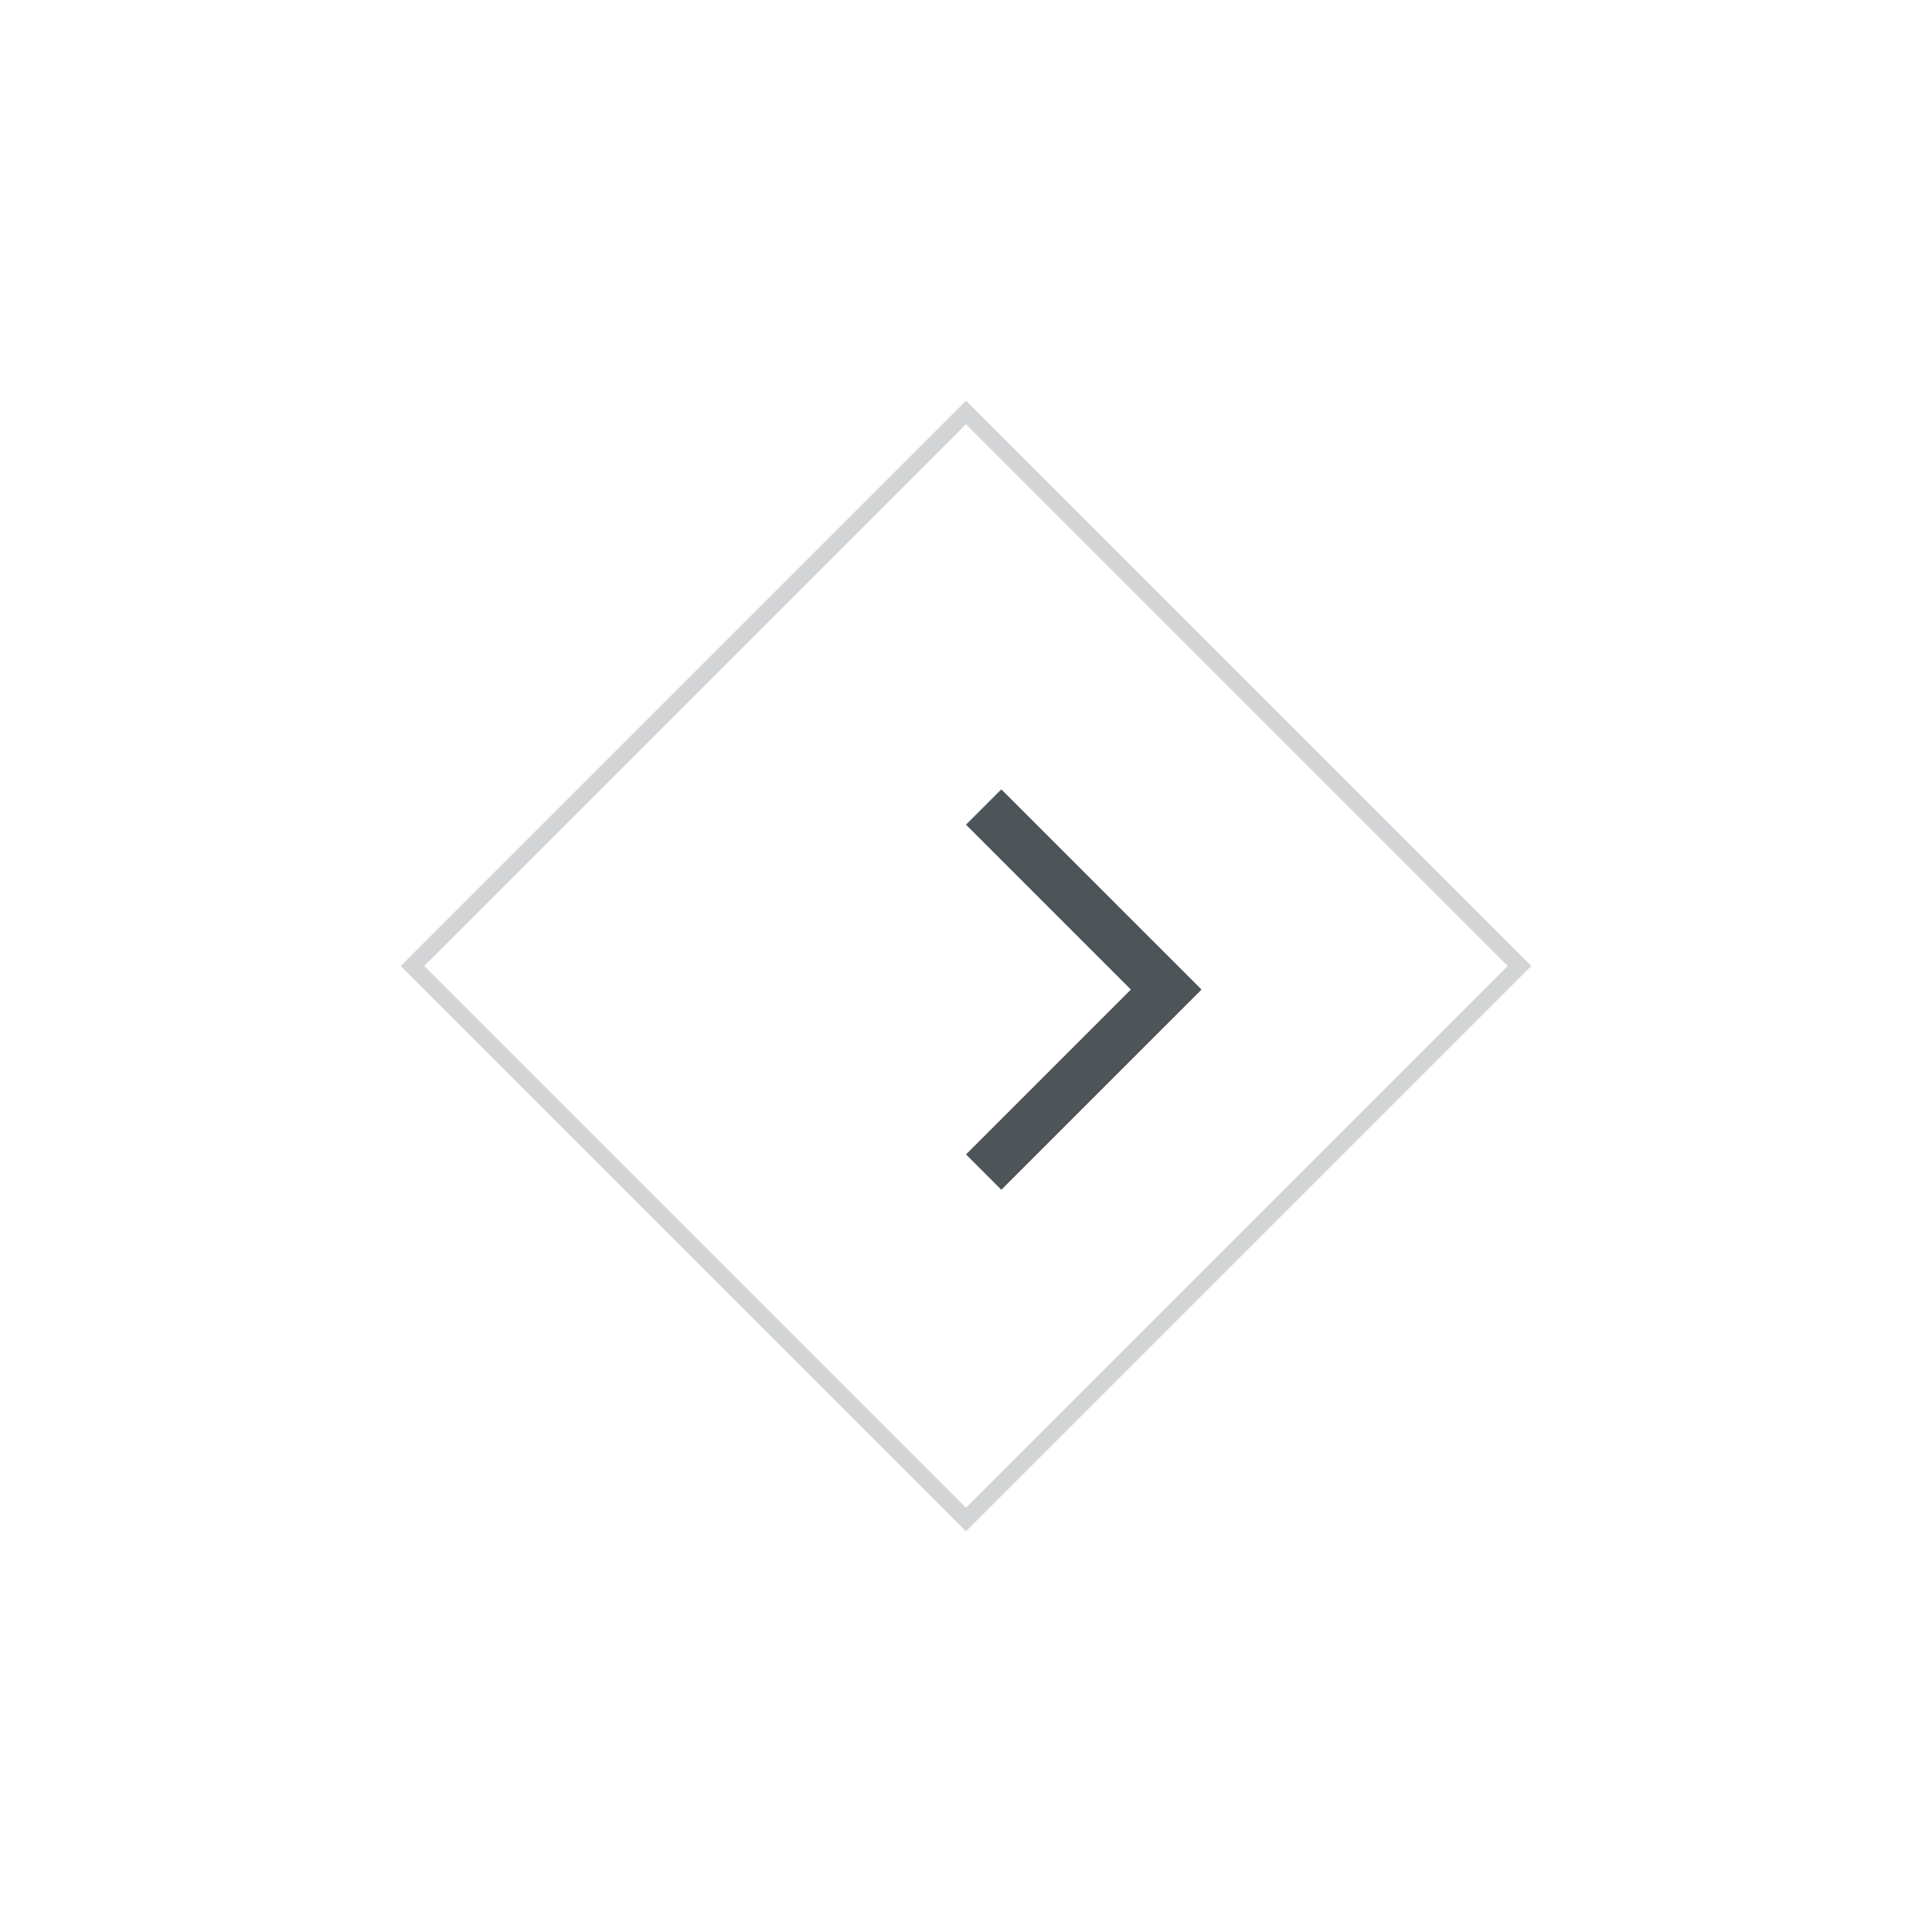 <svg width="116" height="116" viewBox="0 0 116 116" fill="none" xmlns="http://www.w3.org/2000/svg">
<g filter="url(#filter0_d_1_571)">
<rect x="24.059" y="58" width="48" height="48" transform="rotate(-45 24.059 58)" fill="white"/>
<rect x="24.766" y="58" width="47" height="47" transform="rotate(-45 24.766 58)" stroke="#D3D4D5"/>
</g>
<rect x="58" y="69.314" width="16.971" height="3" transform="rotate(-45 58 69.314)" fill="#4D5559"/>
<rect x="58" y="49.515" width="3" height="16.971" transform="rotate(-45 58 49.515)" fill="#4D5559"/>
<defs>
<filter id="filter0_d_1_571" x="0.059" y="0.059" width="115.882" height="115.882" filterUnits="userSpaceOnUse" color-interpolation-filters="sRGB">
<feFlood flood-opacity="0" result="BackgroundImageFix"/>
<feColorMatrix in="SourceAlpha" type="matrix" values="0 0 0 0 0 0 0 0 0 0 0 0 0 0 0 0 0 0 127 0" result="hardAlpha"/>
<feOffset/>
<feGaussianBlur stdDeviation="12"/>
<feColorMatrix type="matrix" values="0 0 0 0 0 0 0 0 0 0 0 0 0 0 0 0 0 0 0.25 0"/>
<feBlend mode="normal" in2="BackgroundImageFix" result="effect1_dropShadow_1_571"/>
<feBlend mode="normal" in="SourceGraphic" in2="effect1_dropShadow_1_571" result="shape"/>
</filter>
</defs>
</svg>
